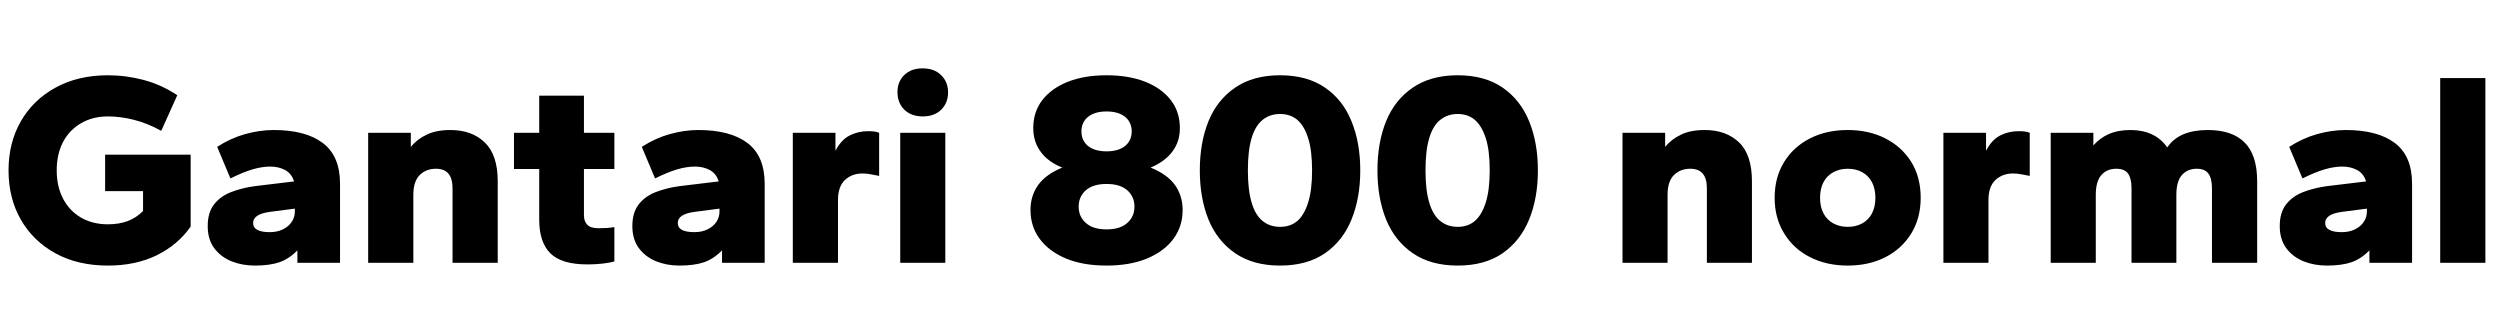 <svg xmlns="http://www.w3.org/2000/svg" xmlns:xlink="http://www.w3.org/1999/xlink" width="216.888" height="28.8"><path fill="black" d="M9.36 23.04L9.36 23.04Q6.74 23.04 4.80 21.97Q2.86 20.90 1.80 19.04Q0.74 17.18 0.74 14.78L0.74 14.78Q0.74 12.38 1.81 10.52Q2.88 8.66 4.82 7.60Q6.77 6.53 9.36 6.53L9.36 6.53Q10.94 6.53 12.47 6.94Q13.99 7.34 15.38 8.26L15.38 8.26L13.99 11.35Q12.77 10.68 11.60 10.39Q10.44 10.10 9.36 10.10L9.36 10.10Q8.04 10.10 7.03 10.69Q6.02 11.28 5.47 12.32Q4.92 13.37 4.92 14.78L4.92 14.78Q4.92 16.18 5.47 17.23Q6.02 18.29 7.03 18.88Q8.04 19.46 9.36 19.46L9.36 19.46Q10.32 19.46 11.08 19.18Q11.83 18.89 12.41 18.31L12.41 18.31L12.41 16.58L9.12 16.58L9.12 13.42L16.54 13.42L16.54 19.66Q15.43 21.24 13.61 22.14Q11.78 23.04 9.36 23.04ZM22.10 23.04L22.10 23.04Q21 23.04 20.06 22.66Q19.13 22.27 18.58 21.52Q18.02 20.76 18.02 19.61L18.02 19.61Q18.02 18.43 18.58 17.72Q19.13 17.02 20.06 16.66Q21 16.30 22.10 16.15L22.10 16.15L25.51 15.74Q25.30 15.05 24.73 14.75Q24.17 14.45 23.45 14.45L23.45 14.45Q22.75 14.45 21.92 14.69Q21.10 14.93 19.99 15.48L19.99 15.48L18.84 12.74Q20.02 11.98 21.28 11.63Q22.54 11.28 23.74 11.28L23.74 11.28Q26.52 11.28 28.01 12.41Q29.50 13.54 29.50 15.94L29.50 15.94L29.50 22.80L25.80 22.80L25.80 21.72Q25.08 22.46 24.24 22.75Q23.40 23.04 22.10 23.04ZM23.40 20.14L23.40 20.14Q24.05 20.14 24.54 19.90Q25.03 19.66 25.31 19.25Q25.58 18.84 25.58 18.36L25.58 18.36L25.58 18.10L23.42 18.38Q22.68 18.48 22.32 18.72Q21.96 18.96 21.96 19.34L21.96 19.34Q21.96 19.75 22.32 19.94Q22.68 20.14 23.40 20.14ZM35.86 22.80L31.94 22.80L31.94 11.52L35.64 11.52L35.64 12.74Q36.19 12.07 37.02 11.68Q37.85 11.28 39.07 11.28L39.07 11.28Q40.94 11.28 42.06 12.36Q43.18 13.44 43.18 15.72L43.18 15.72L43.18 22.80L39.26 22.80L39.26 16.34Q39.26 15.48 38.90 15.06Q38.54 14.64 37.82 14.64L37.82 14.64Q36.96 14.64 36.41 15.19Q35.86 15.74 35.86 16.90L35.86 16.90L35.86 22.80ZM50.98 22.94L50.98 22.94Q48.72 22.94 47.75 21.98Q46.78 21.02 46.78 19.06L46.78 19.06L46.78 14.66L44.59 14.66L44.59 11.52L46.78 11.52L46.78 8.30L50.66 8.30L50.66 11.52L53.30 11.52L53.30 14.66L50.66 14.66L50.66 18.67Q50.66 19.20 50.95 19.50Q51.24 19.80 51.91 19.80L51.91 19.80Q52.20 19.80 52.63 19.78Q53.06 19.75 53.30 19.70L53.30 19.70L53.30 22.68Q52.90 22.80 52.26 22.87Q51.62 22.94 50.98 22.94ZM58.94 23.04L58.94 23.04Q57.84 23.04 56.90 22.66Q55.97 22.27 55.42 21.52Q54.86 20.76 54.86 19.61L54.86 19.61Q54.86 18.43 55.42 17.72Q55.97 17.02 56.90 16.66Q57.84 16.30 58.94 16.15L58.94 16.15L62.35 15.74Q62.14 15.05 61.57 14.75Q61.01 14.45 60.29 14.45L60.29 14.45Q59.59 14.45 58.76 14.69Q57.94 14.93 56.83 15.48L56.83 15.48L55.68 12.74Q56.86 11.98 58.12 11.63Q59.38 11.28 60.58 11.28L60.58 11.28Q63.36 11.28 64.85 12.41Q66.34 13.54 66.34 15.94L66.34 15.94L66.34 22.80L62.64 22.80L62.64 21.72Q61.92 22.46 61.08 22.75Q60.24 23.04 58.94 23.04ZM60.24 20.14L60.24 20.14Q60.89 20.14 61.38 19.90Q61.87 19.66 62.15 19.25Q62.42 18.84 62.42 18.36L62.42 18.36L62.42 18.10L60.26 18.38Q59.52 18.48 59.16 18.72Q58.80 18.96 58.80 19.34L58.80 19.34Q58.80 19.75 59.16 19.94Q59.52 20.14 60.24 20.14ZM72.70 22.80L68.78 22.80L68.78 11.52L72.48 11.52L72.48 13.08Q72.98 12.12 73.72 11.75Q74.45 11.38 75.31 11.38L75.31 11.38Q75.62 11.38 75.86 11.41Q76.10 11.45 76.27 11.52L76.27 11.52L76.27 15.26Q75.91 15.19 75.54 15.12Q75.17 15.05 74.81 15.05L74.81 15.05Q73.92 15.05 73.31 15.61Q72.70 16.18 72.70 17.35L72.70 17.35L72.70 22.80ZM82.01 22.80L78.10 22.80L78.10 11.52L82.01 11.52L82.01 22.80ZM80.06 10.10L80.06 10.10Q79.06 10.10 78.46 9.52Q77.86 8.93 77.86 7.99L77.86 7.99Q77.86 7.08 78.46 6.50Q79.06 5.93 80.04 5.93L80.04 5.93Q81.05 5.93 81.65 6.52Q82.25 7.10 82.25 8.02L82.25 8.02Q82.25 8.93 81.65 9.52Q81.05 10.10 80.06 10.10ZM96 23.04L96 23.04Q93.94 23.04 92.46 22.42Q90.98 21.79 90.19 20.71Q89.40 19.63 89.40 18.22L89.40 18.22Q89.40 16.97 90.08 16.03Q90.77 15.10 92.16 14.54L92.16 14.54Q90.91 14.04 90.28 13.16Q89.64 12.29 89.64 11.11L89.64 11.11Q89.64 9.70 90.43 8.68Q91.22 7.66 92.65 7.09Q94.08 6.53 96 6.53L96 6.53Q97.92 6.53 99.35 7.09Q100.78 7.66 101.57 8.68Q102.36 9.70 102.36 11.11L102.36 11.11Q102.36 12.29 101.71 13.15Q101.06 14.02 99.82 14.54L99.82 14.54Q101.23 15.10 101.92 16.03Q102.60 16.97 102.60 18.22L102.60 18.22Q102.60 19.63 101.81 20.71Q101.02 21.79 99.53 22.42Q98.04 23.04 96 23.04ZM96 19.90L96 19.90Q97.18 19.90 97.80 19.34Q98.42 18.79 98.42 17.93L98.42 17.93Q98.42 17.06 97.80 16.51Q97.18 15.96 96 15.96L96 15.96Q94.82 15.96 94.20 16.51Q93.58 17.06 93.58 17.93L93.58 17.93Q93.58 18.79 94.20 19.34Q94.82 19.90 96 19.90ZM96 13.13L96 13.13Q97.03 13.13 97.61 12.66Q98.18 12.19 98.18 11.40L98.18 11.40Q98.18 10.61 97.61 10.14Q97.03 9.67 96 9.67L96 9.67Q94.97 9.67 94.39 10.14Q93.82 10.61 93.82 11.40L93.82 11.40Q93.82 12.19 94.39 12.66Q94.97 13.13 96 13.13ZM111.05 23.04L111.05 23.04Q108.72 23.04 107.16 21.97Q105.60 20.90 104.84 19.04Q104.09 17.18 104.09 14.78L104.09 14.78Q104.09 12.38 104.84 10.52Q105.60 8.66 107.16 7.60Q108.72 6.53 111.05 6.53L111.05 6.53Q113.40 6.53 114.95 7.60Q116.50 8.66 117.25 10.52Q118.01 12.38 118.01 14.78L118.01 14.78Q118.01 17.18 117.25 19.04Q116.50 20.90 114.95 21.97Q113.40 23.04 111.05 23.04ZM111.05 19.68L111.05 19.68Q111.94 19.68 112.54 19.18Q113.14 18.67 113.48 17.59Q113.83 16.51 113.83 14.78L113.83 14.78Q113.83 13.03 113.48 11.96Q113.14 10.90 112.54 10.39Q111.94 9.89 111.05 9.89L111.05 9.89Q110.18 9.89 109.55 10.39Q108.91 10.90 108.59 11.96Q108.26 13.03 108.26 14.78L108.26 14.78Q108.26 16.51 108.59 17.59Q108.91 18.67 109.55 19.18Q110.18 19.68 111.05 19.68ZM126.46 23.04L126.46 23.04Q124.13 23.04 122.57 21.97Q121.01 20.90 120.25 19.04Q119.50 17.18 119.50 14.78L119.50 14.78Q119.50 12.38 120.25 10.52Q121.01 8.66 122.57 7.60Q124.13 6.53 126.46 6.53L126.46 6.53Q128.81 6.53 130.36 7.60Q131.90 8.66 132.66 10.52Q133.42 12.38 133.42 14.78L133.42 14.78Q133.42 17.18 132.66 19.04Q131.90 20.90 130.36 21.97Q128.81 23.04 126.46 23.04ZM126.46 19.68L126.46 19.68Q127.34 19.68 127.94 19.18Q128.54 18.67 128.89 17.59Q129.24 16.51 129.24 14.78L129.24 14.78Q129.24 13.03 128.89 11.96Q128.54 10.90 127.94 10.39Q127.34 9.89 126.46 9.89L126.46 9.89Q125.59 9.89 124.96 10.39Q124.32 10.90 124.00 11.96Q123.67 13.03 123.67 14.78L123.67 14.78Q123.67 16.51 124.00 17.59Q124.32 18.67 124.96 19.18Q125.59 19.68 126.46 19.68ZM144.67 22.80L140.76 22.80L140.76 11.52L144.46 11.52L144.46 12.74Q145.01 12.07 145.84 11.68Q146.66 11.28 147.89 11.28L147.89 11.28Q149.76 11.28 150.88 12.36Q151.99 13.44 151.99 15.72L151.99 15.72L151.99 22.80L148.08 22.80L148.08 16.34Q148.08 15.48 147.72 15.06Q147.36 14.64 146.64 14.64L146.64 14.64Q145.78 14.64 145.22 15.19Q144.67 15.74 144.67 16.90L144.67 16.90L144.67 22.80ZM160.30 23.04L160.30 23.04Q158.47 23.04 157.03 22.31Q155.59 21.58 154.78 20.24Q153.96 18.91 153.96 17.16L153.96 17.16Q153.96 15.38 154.78 14.06Q155.59 12.74 157.02 12.01Q158.45 11.28 160.30 11.28L160.30 11.28Q162.14 11.28 163.57 12.01Q165 12.74 165.82 14.06Q166.63 15.38 166.63 17.16L166.63 17.16Q166.63 18.91 165.82 20.24Q165 21.58 163.57 22.31Q162.14 23.04 160.30 23.04ZM160.30 19.68L160.30 19.68Q161.02 19.68 161.56 19.38Q162.10 19.08 162.40 18.52Q162.70 17.95 162.70 17.16L162.70 17.16Q162.70 16.37 162.40 15.80Q162.10 15.24 161.56 14.94Q161.02 14.64 160.30 14.64L160.30 14.64Q159.60 14.64 159.05 14.94Q158.50 15.24 158.20 15.80Q157.90 16.37 157.90 17.16L157.90 17.16Q157.90 17.95 158.20 18.52Q158.50 19.08 159.05 19.38Q159.60 19.68 160.30 19.68ZM172.51 22.80L168.60 22.80L168.60 11.52L172.30 11.52L172.30 13.08Q172.80 12.12 173.53 11.75Q174.26 11.38 175.13 11.38L175.13 11.38Q175.44 11.38 175.68 11.41Q175.92 11.45 176.09 11.52L176.09 11.52L176.09 15.26Q175.73 15.19 175.36 15.12Q174.98 15.05 174.62 15.05L174.62 15.05Q173.74 15.05 173.12 15.61Q172.51 16.18 172.51 17.35L172.51 17.35L172.51 22.80ZM181.82 22.80L177.91 22.80L177.91 11.52L181.61 11.52L181.61 12.62Q182.16 11.98 182.95 11.63Q183.74 11.28 184.85 11.28L184.85 11.28Q185.88 11.28 186.70 11.66Q187.51 12.05 188.02 12.79L188.02 12.79Q188.54 12.02 189.42 11.65Q190.30 11.28 191.54 11.28L191.54 11.28Q193.66 11.28 194.74 12.37Q195.82 13.46 195.82 15.72L195.82 15.72L195.82 22.80L191.90 22.80L191.90 16.34Q191.90 15.48 191.59 15.06Q191.28 14.64 190.58 14.64L190.58 14.64Q189.77 14.64 189.29 15.19Q188.81 15.74 188.81 16.90L188.81 16.90L188.81 22.80L184.92 22.80L184.92 16.34Q184.92 15.48 184.62 15.06Q184.32 14.64 183.60 14.64L183.60 14.64Q182.78 14.64 182.30 15.19Q181.82 15.74 181.82 16.90L181.82 16.90L181.82 22.80ZM201.86 23.04L201.86 23.04Q200.76 23.04 199.82 22.66Q198.89 22.27 198.34 21.52Q197.78 20.76 197.78 19.61L197.78 19.61Q197.78 18.43 198.34 17.72Q198.89 17.02 199.82 16.66Q200.76 16.30 201.86 16.15L201.86 16.15L205.27 15.74Q205.06 15.05 204.49 14.75Q203.93 14.45 203.21 14.45L203.21 14.45Q202.51 14.45 201.68 14.69Q200.86 14.93 199.75 15.48L199.75 15.48L198.60 12.74Q199.78 11.98 201.04 11.63Q202.30 11.28 203.50 11.28L203.50 11.28Q206.28 11.28 207.77 12.41Q209.26 13.54 209.26 15.94L209.26 15.94L209.26 22.80L205.56 22.80L205.56 21.72Q204.84 22.46 204.00 22.75Q203.16 23.04 201.86 23.04ZM203.16 20.14L203.16 20.14Q203.81 20.14 204.30 19.90Q204.79 19.66 205.07 19.25Q205.34 18.84 205.34 18.36L205.34 18.36L205.34 18.10L203.18 18.38Q202.44 18.48 202.08 18.72Q201.72 18.96 201.72 19.34L201.72 19.34Q201.72 19.75 202.08 19.94Q202.44 20.14 203.16 20.14ZM215.62 22.80L211.70 22.80L211.70 6.77L215.62 6.77L215.62 22.80Z"/></svg>